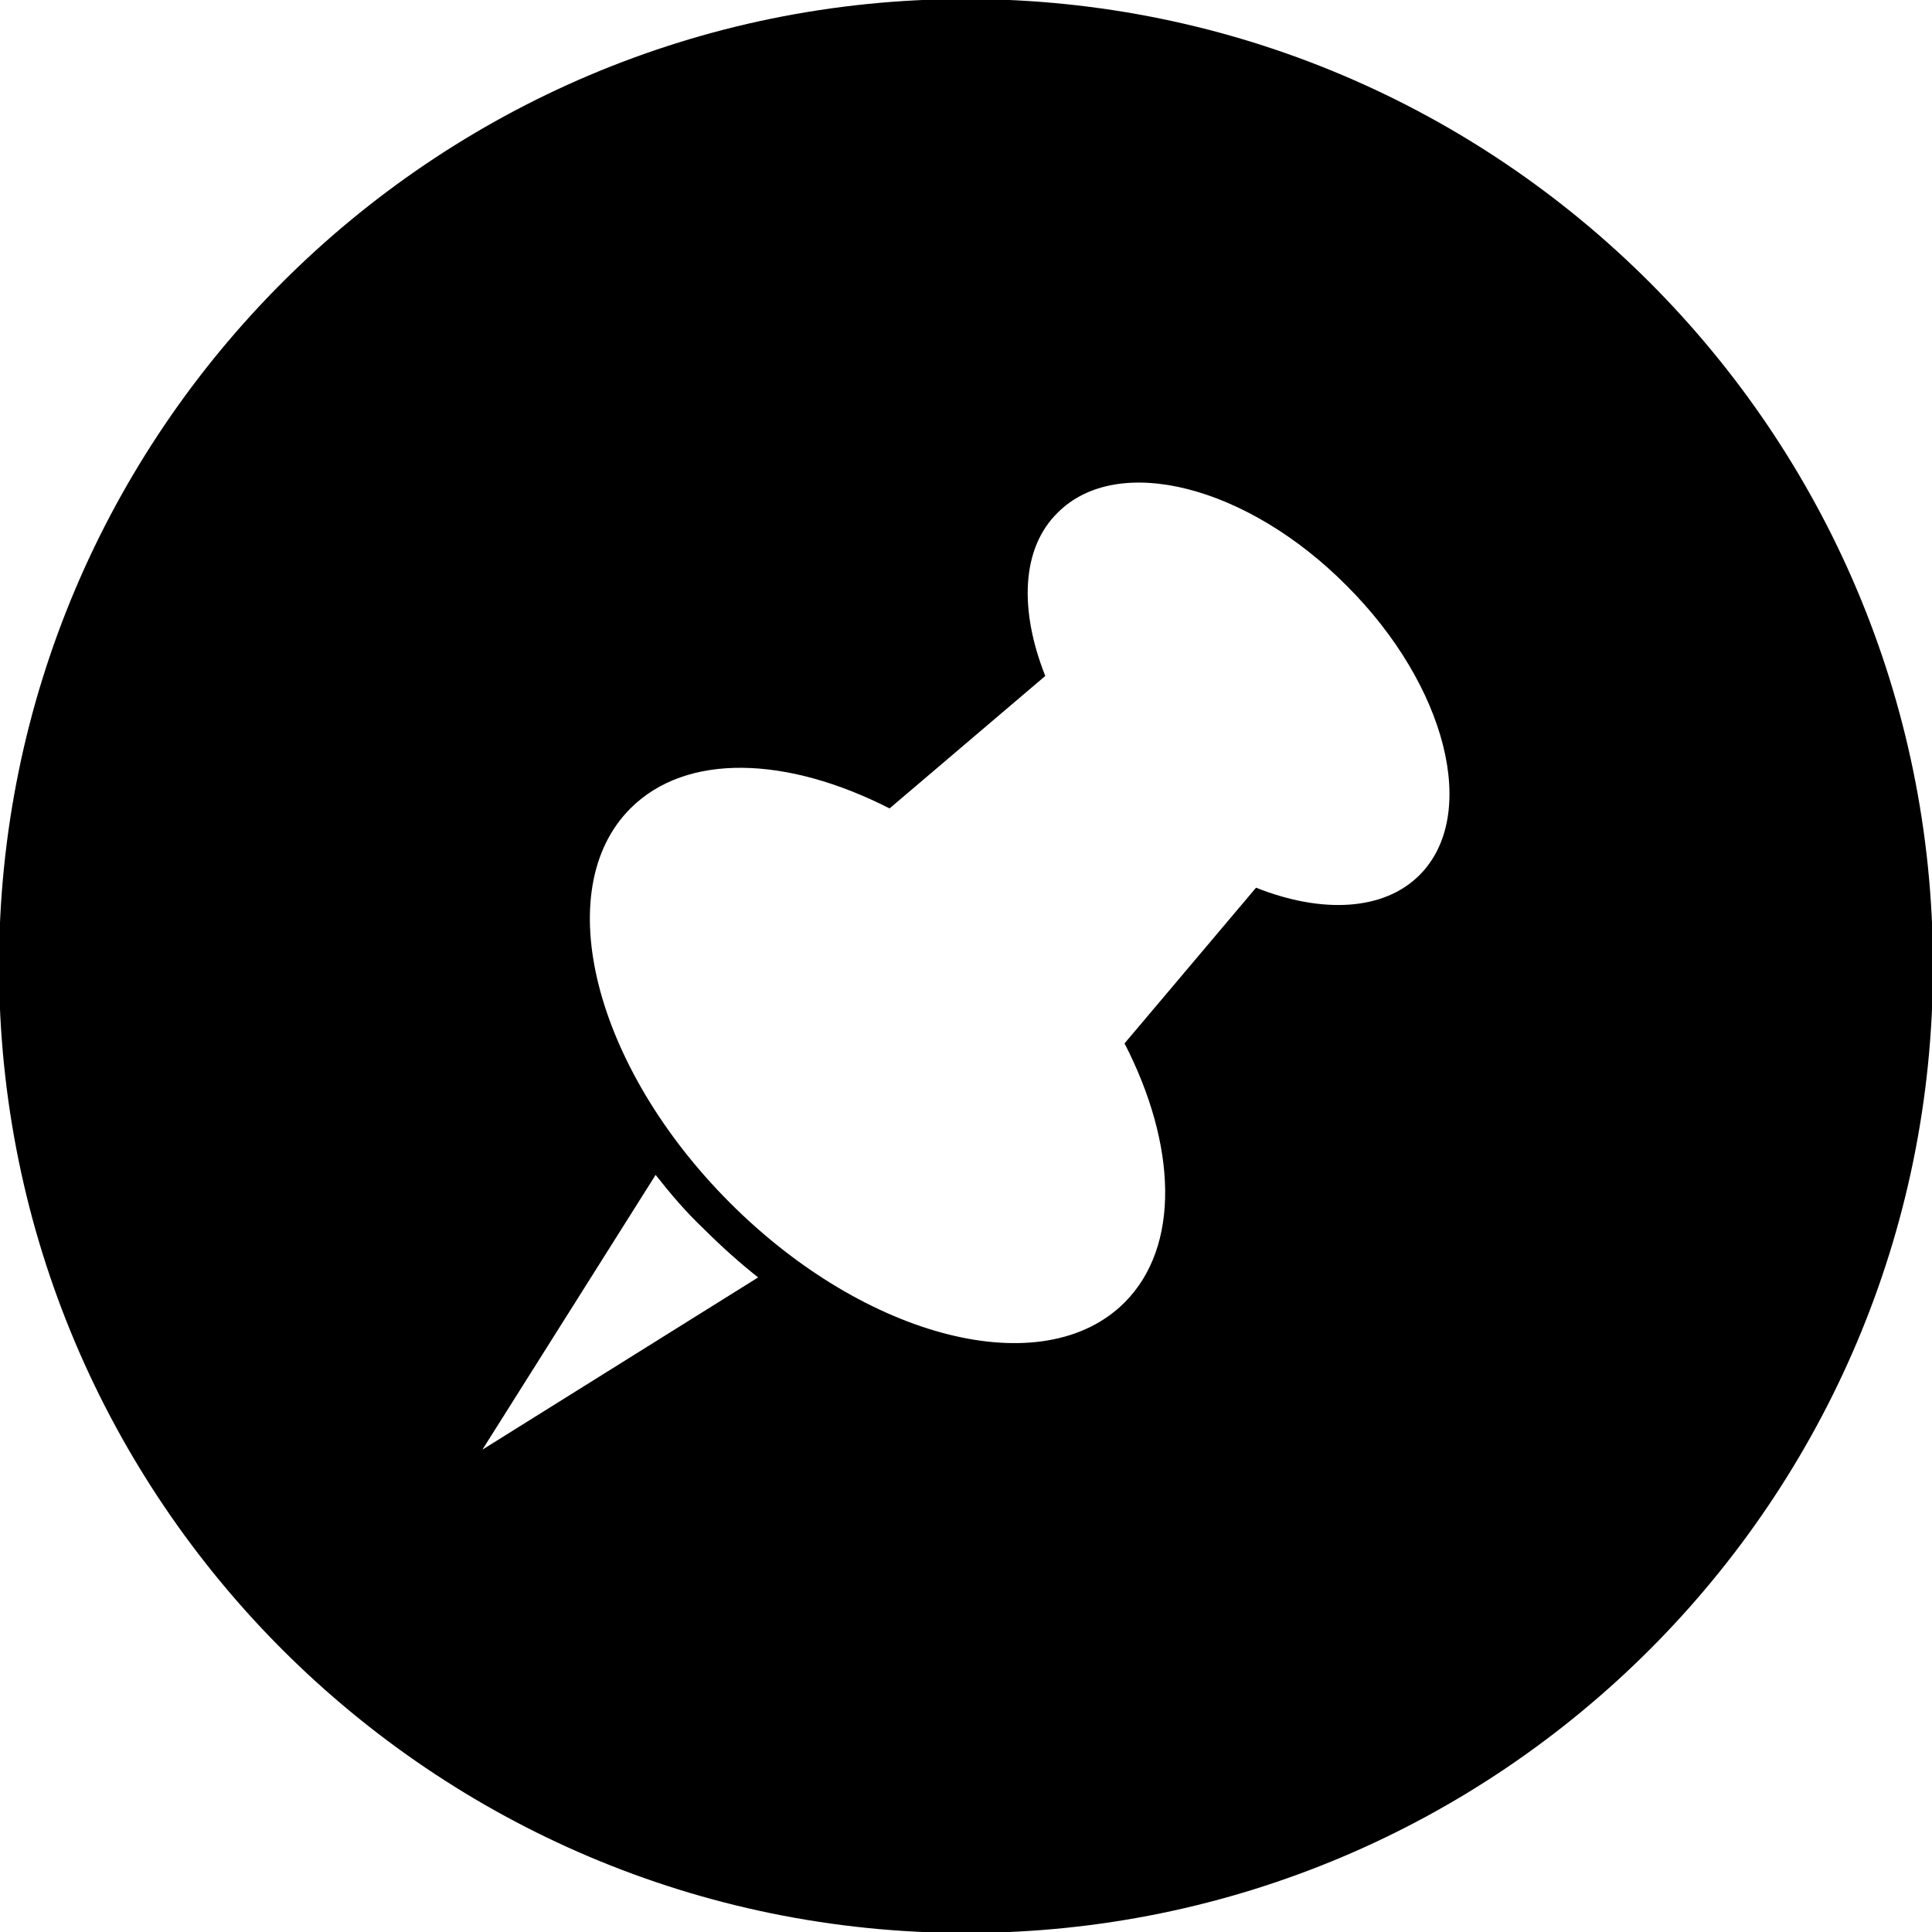 <svg xmlns="http://www.w3.org/2000/svg" viewBox="0 0 32 32"><path d="M16-.016C7.159-.016-.016 7.159-.016 16S7.159 32.016 16 32.016 32.016 24.841 32.016 16C32.016 7.159 24.841-.016 16-.016zM7.992 24.008l2.867-4.548c.24.304.496.609.801.897.288.288.593.561.897.801l-4.564 2.851zm15.519-9.513c-.593.593-1.618.641-2.707.208l-2.178 2.579c.865 1.682.929 3.363 0 4.292-1.345 1.345-4.276.609-6.534-1.65s-2.995-5.189-1.65-6.534c.929-.929 2.595-.865 4.292 0l2.579-2.194c-.432-1.089-.4-2.114.208-2.707.993-.993 3.139-.448 4.789 1.217 1.65 1.65 2.194 3.796 1.201 4.789z"/></svg>